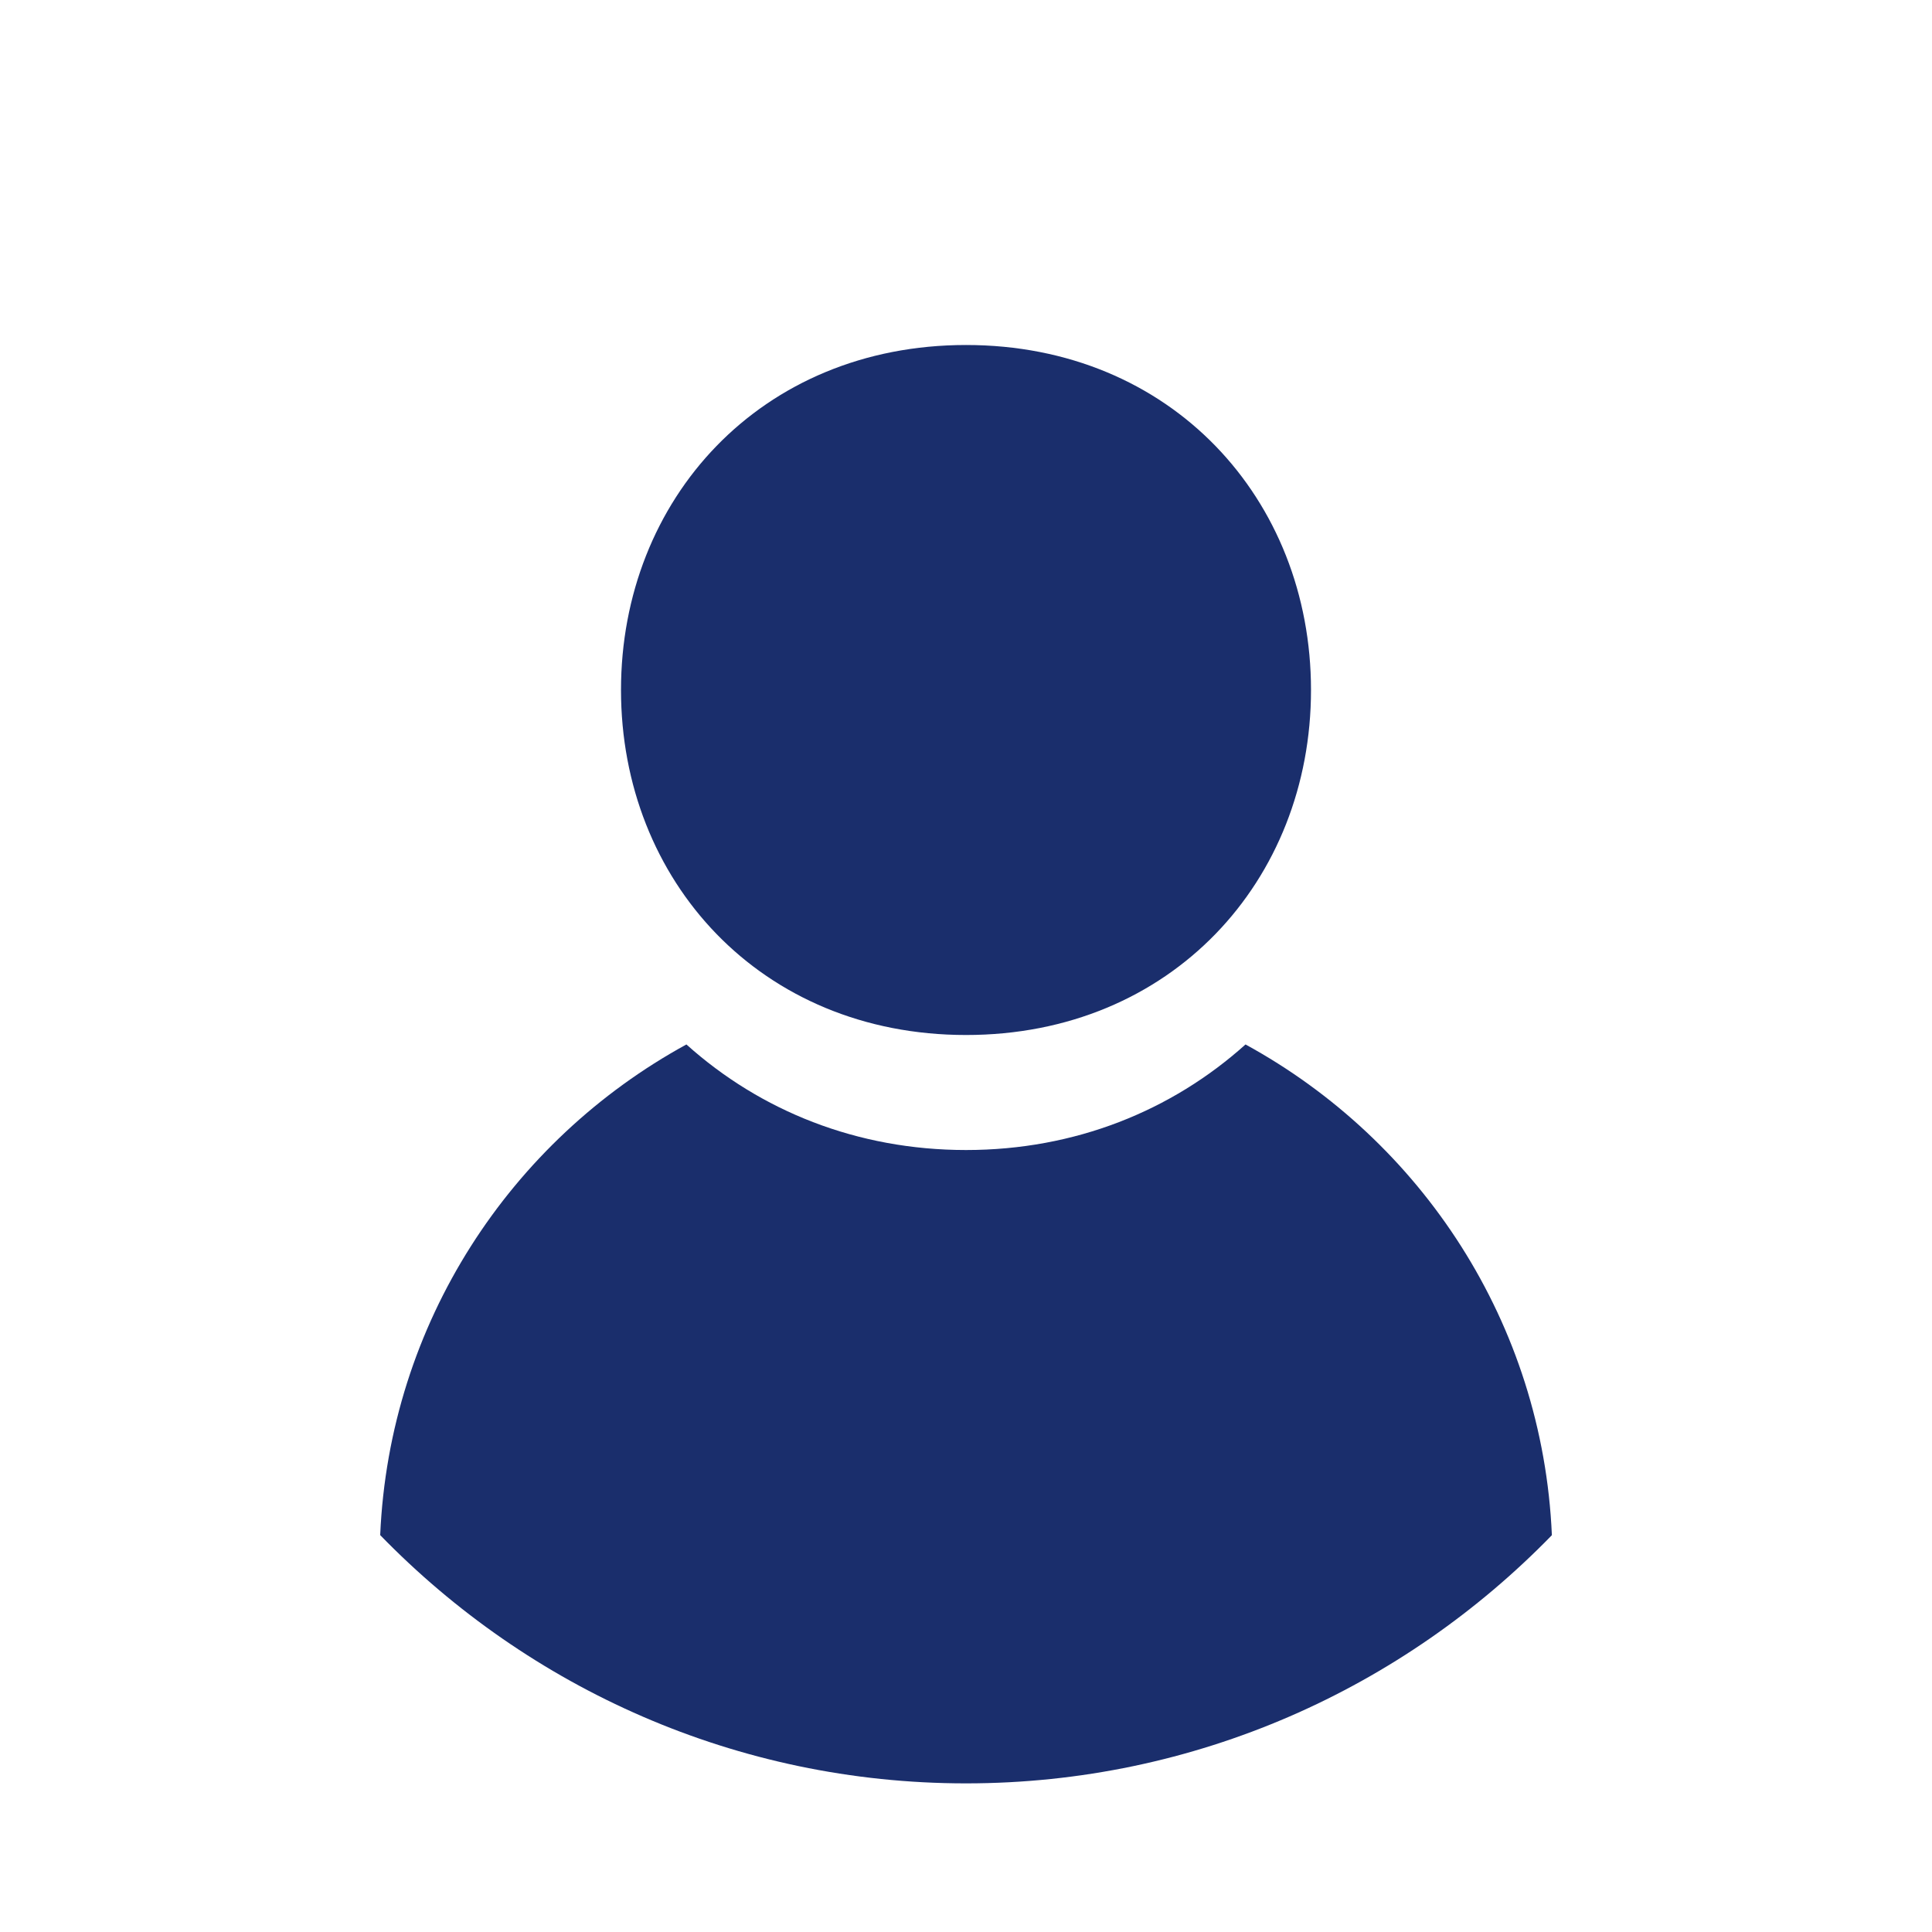 <svg width="28" height="28" viewBox="0 0 28 28" fill="none" xmlns="http://www.w3.org/2000/svg">
<path d="M14.001 15C16.977 15 19 12.761 19 10C19 7.238 16.977 5 14.001 5C11.023 5 9 7.238 9 10C9 12.761 11.023 15 14.001 15Z" fill="#1A2E6C"/>
<path d="M18.051 15.137C16.98 16.099 15.579 16.667 14.001 16.667C12.422 16.667 11.019 16.099 9.948 15.137C7.401 16.53 5.643 19.174 5.51 22.248C7.664 24.465 10.673 25.846 14 25.846C17.327 25.846 20.336 24.465 22.491 22.249C22.358 19.174 20.598 16.53 18.051 15.137Z" fill="#1A2E6C"/>
</svg>
